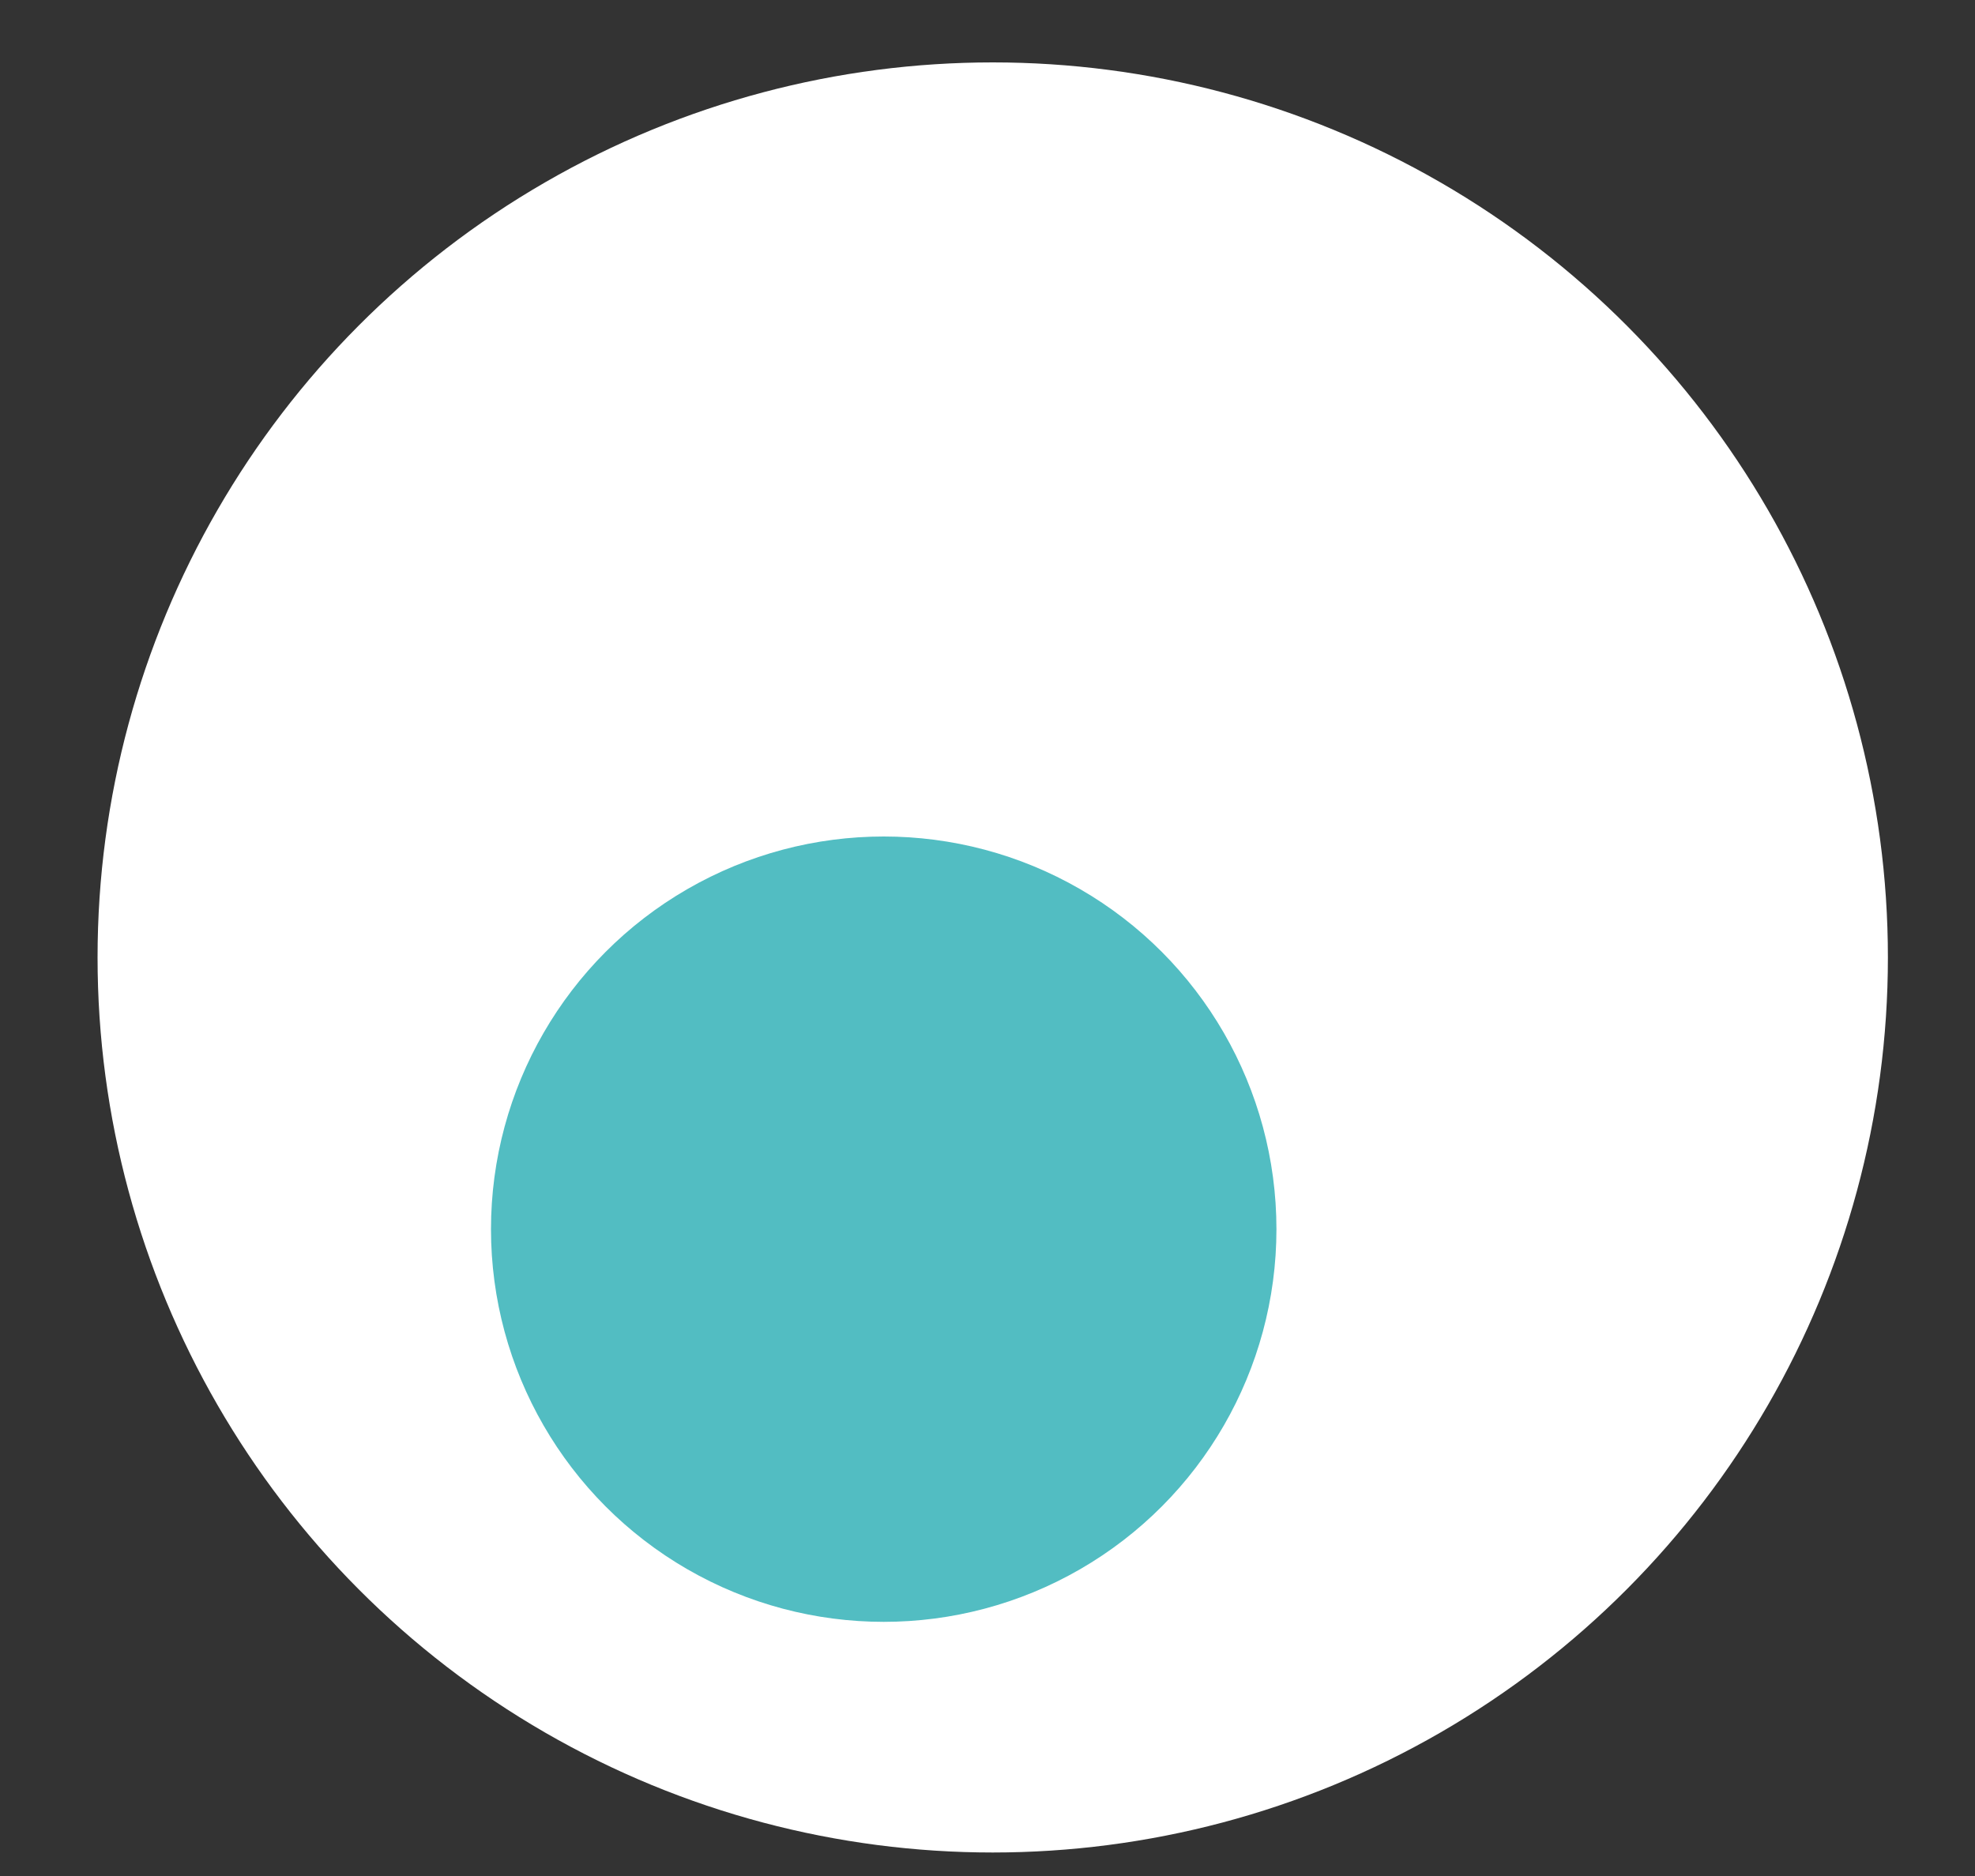 <svg width="20" height="19" fill="none" xmlns="http://www.w3.org/2000/svg"><rect width="100%" height="100%" fill="#333333" stroke="none"/><circle cx="10.053" cy="9.697" r="9.065" fill="#fff"/><circle cx="8.949" cy="12.449" r="3.977" fill="#52BDC2"/></svg>